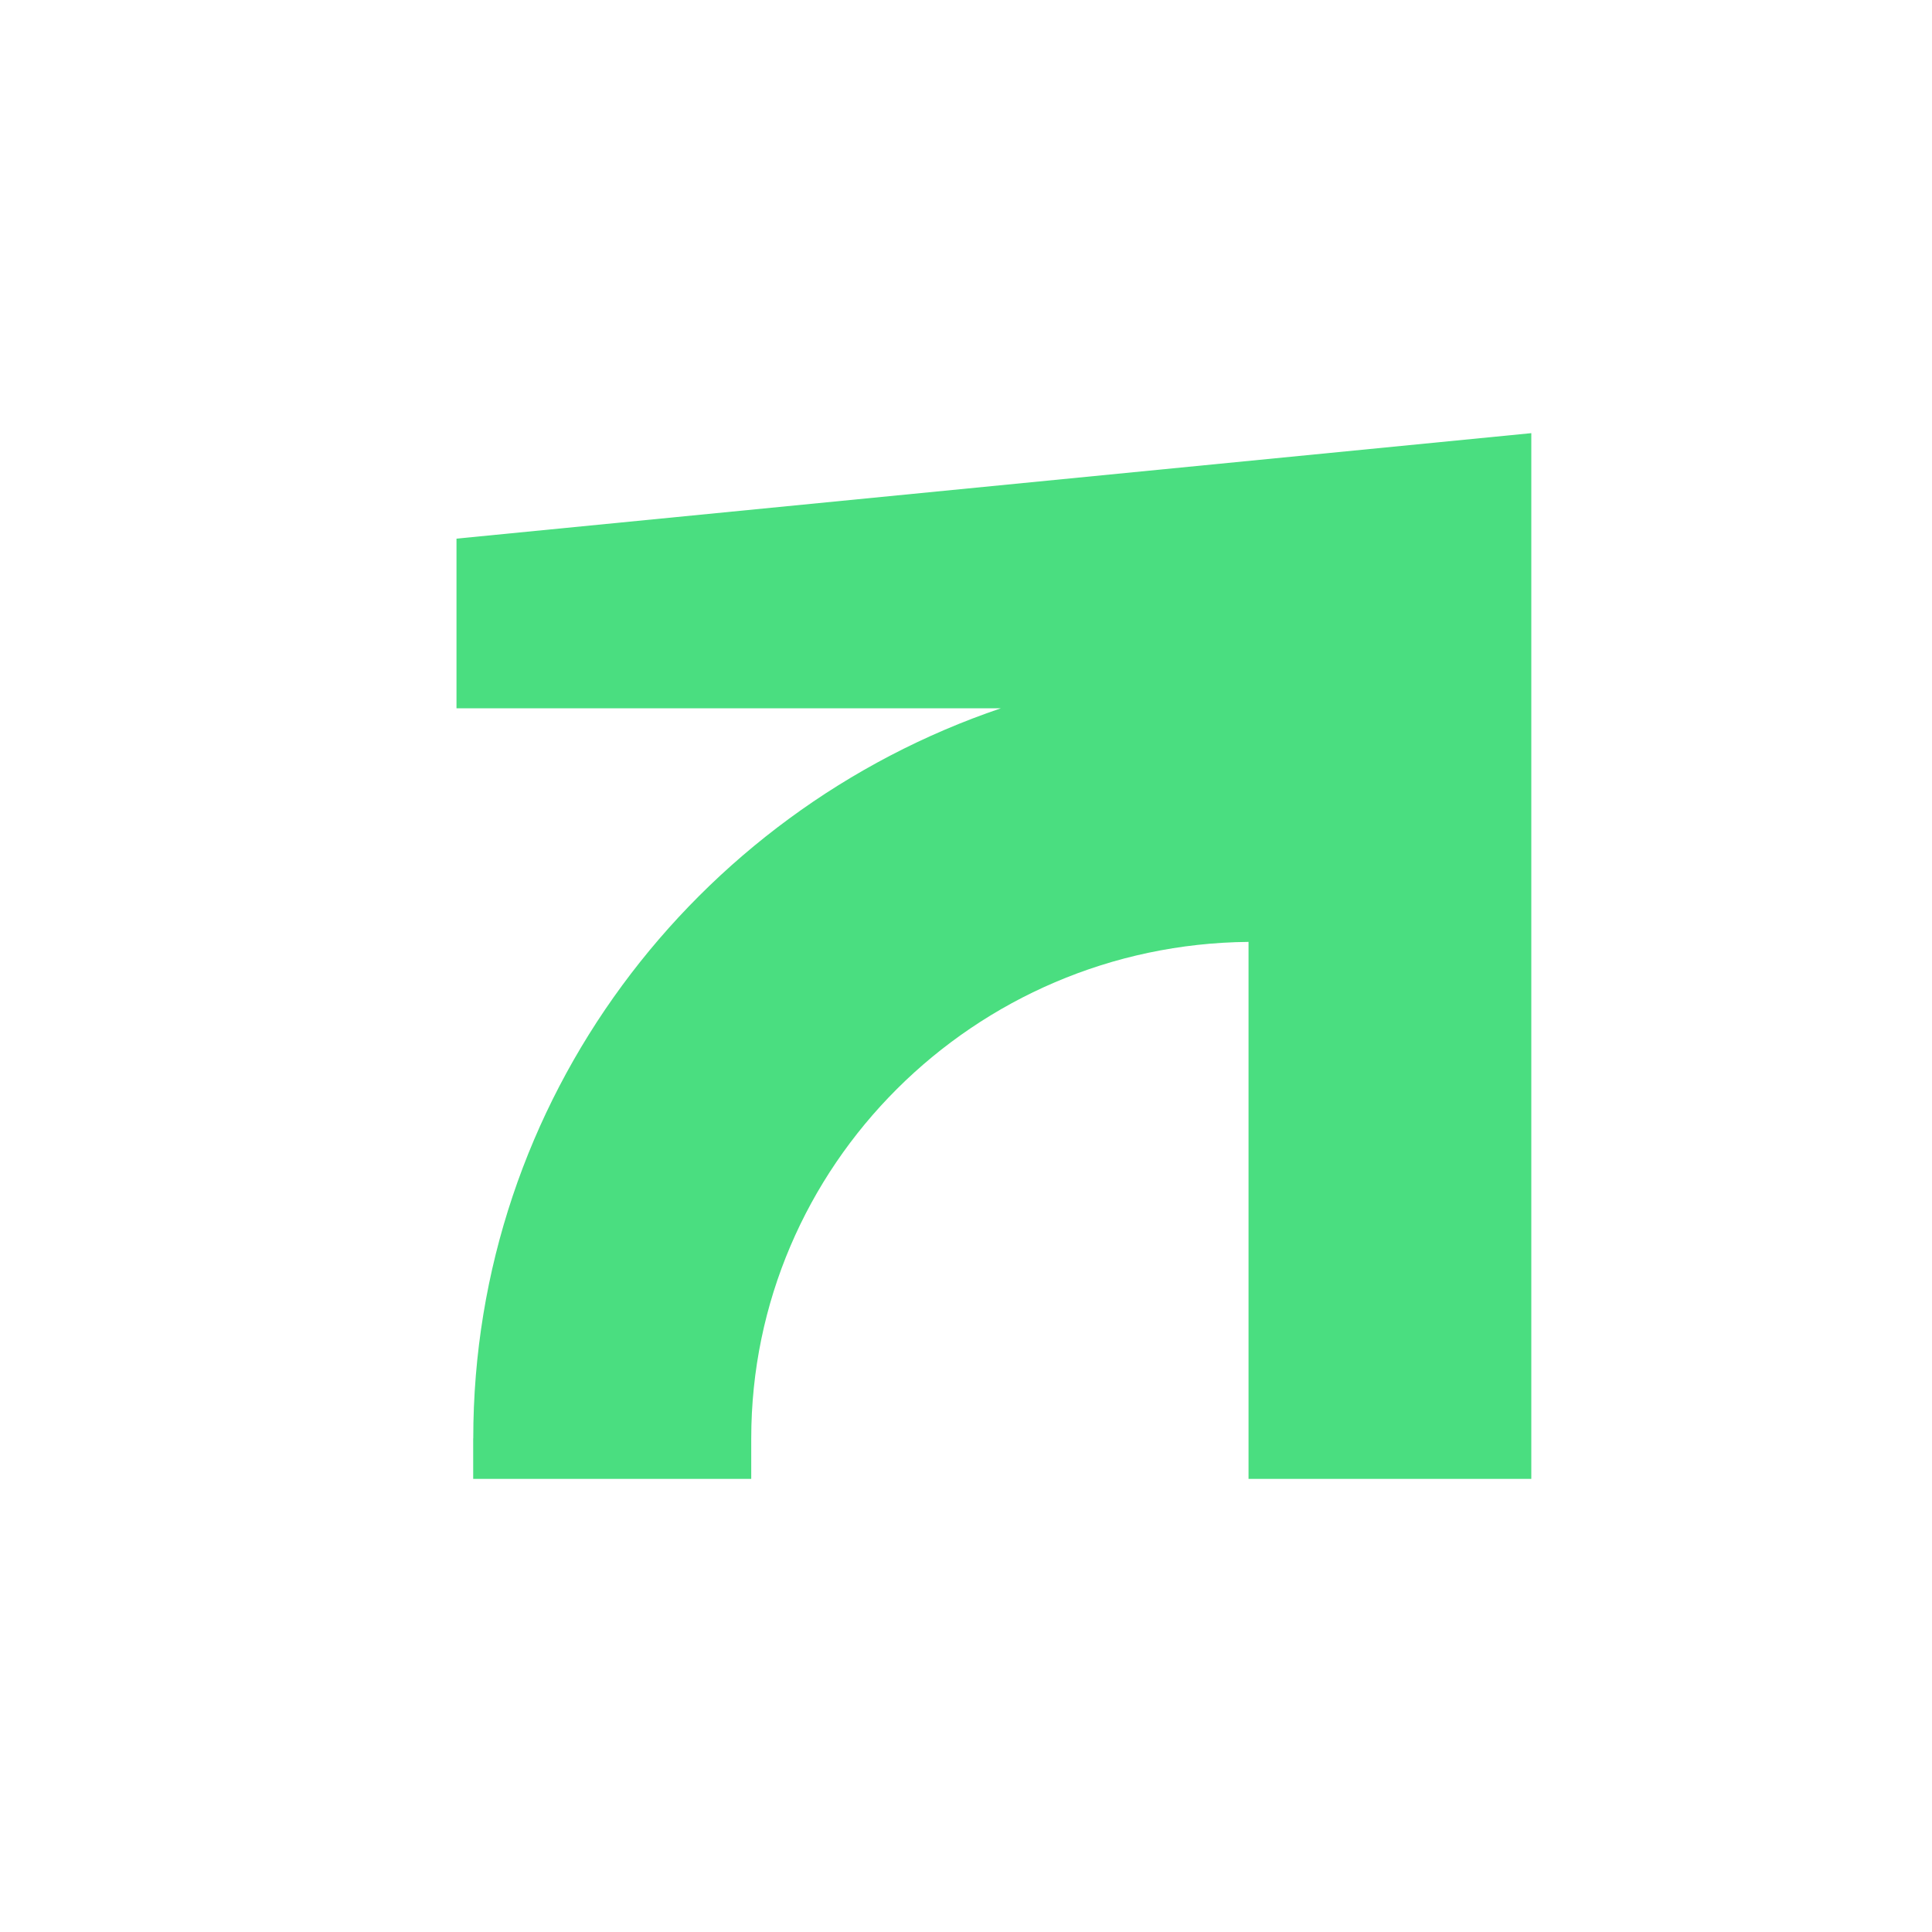 <svg width="25" height="25" viewBox="0 0 25 25" fill="none" xmlns="http://www.w3.org/2000/svg">
<path d="M6.123 18.613V19.137H9.721V18.613C9.721 15.089 12.603 12.221 16.156 12.188V19.137H19.815V5.605L5.907 6.97V9.165H12.952C8.984 10.51 6.124 14.237 6.124 18.614L6.123 18.613Z" fill="#4ADE80"/>
</svg>
